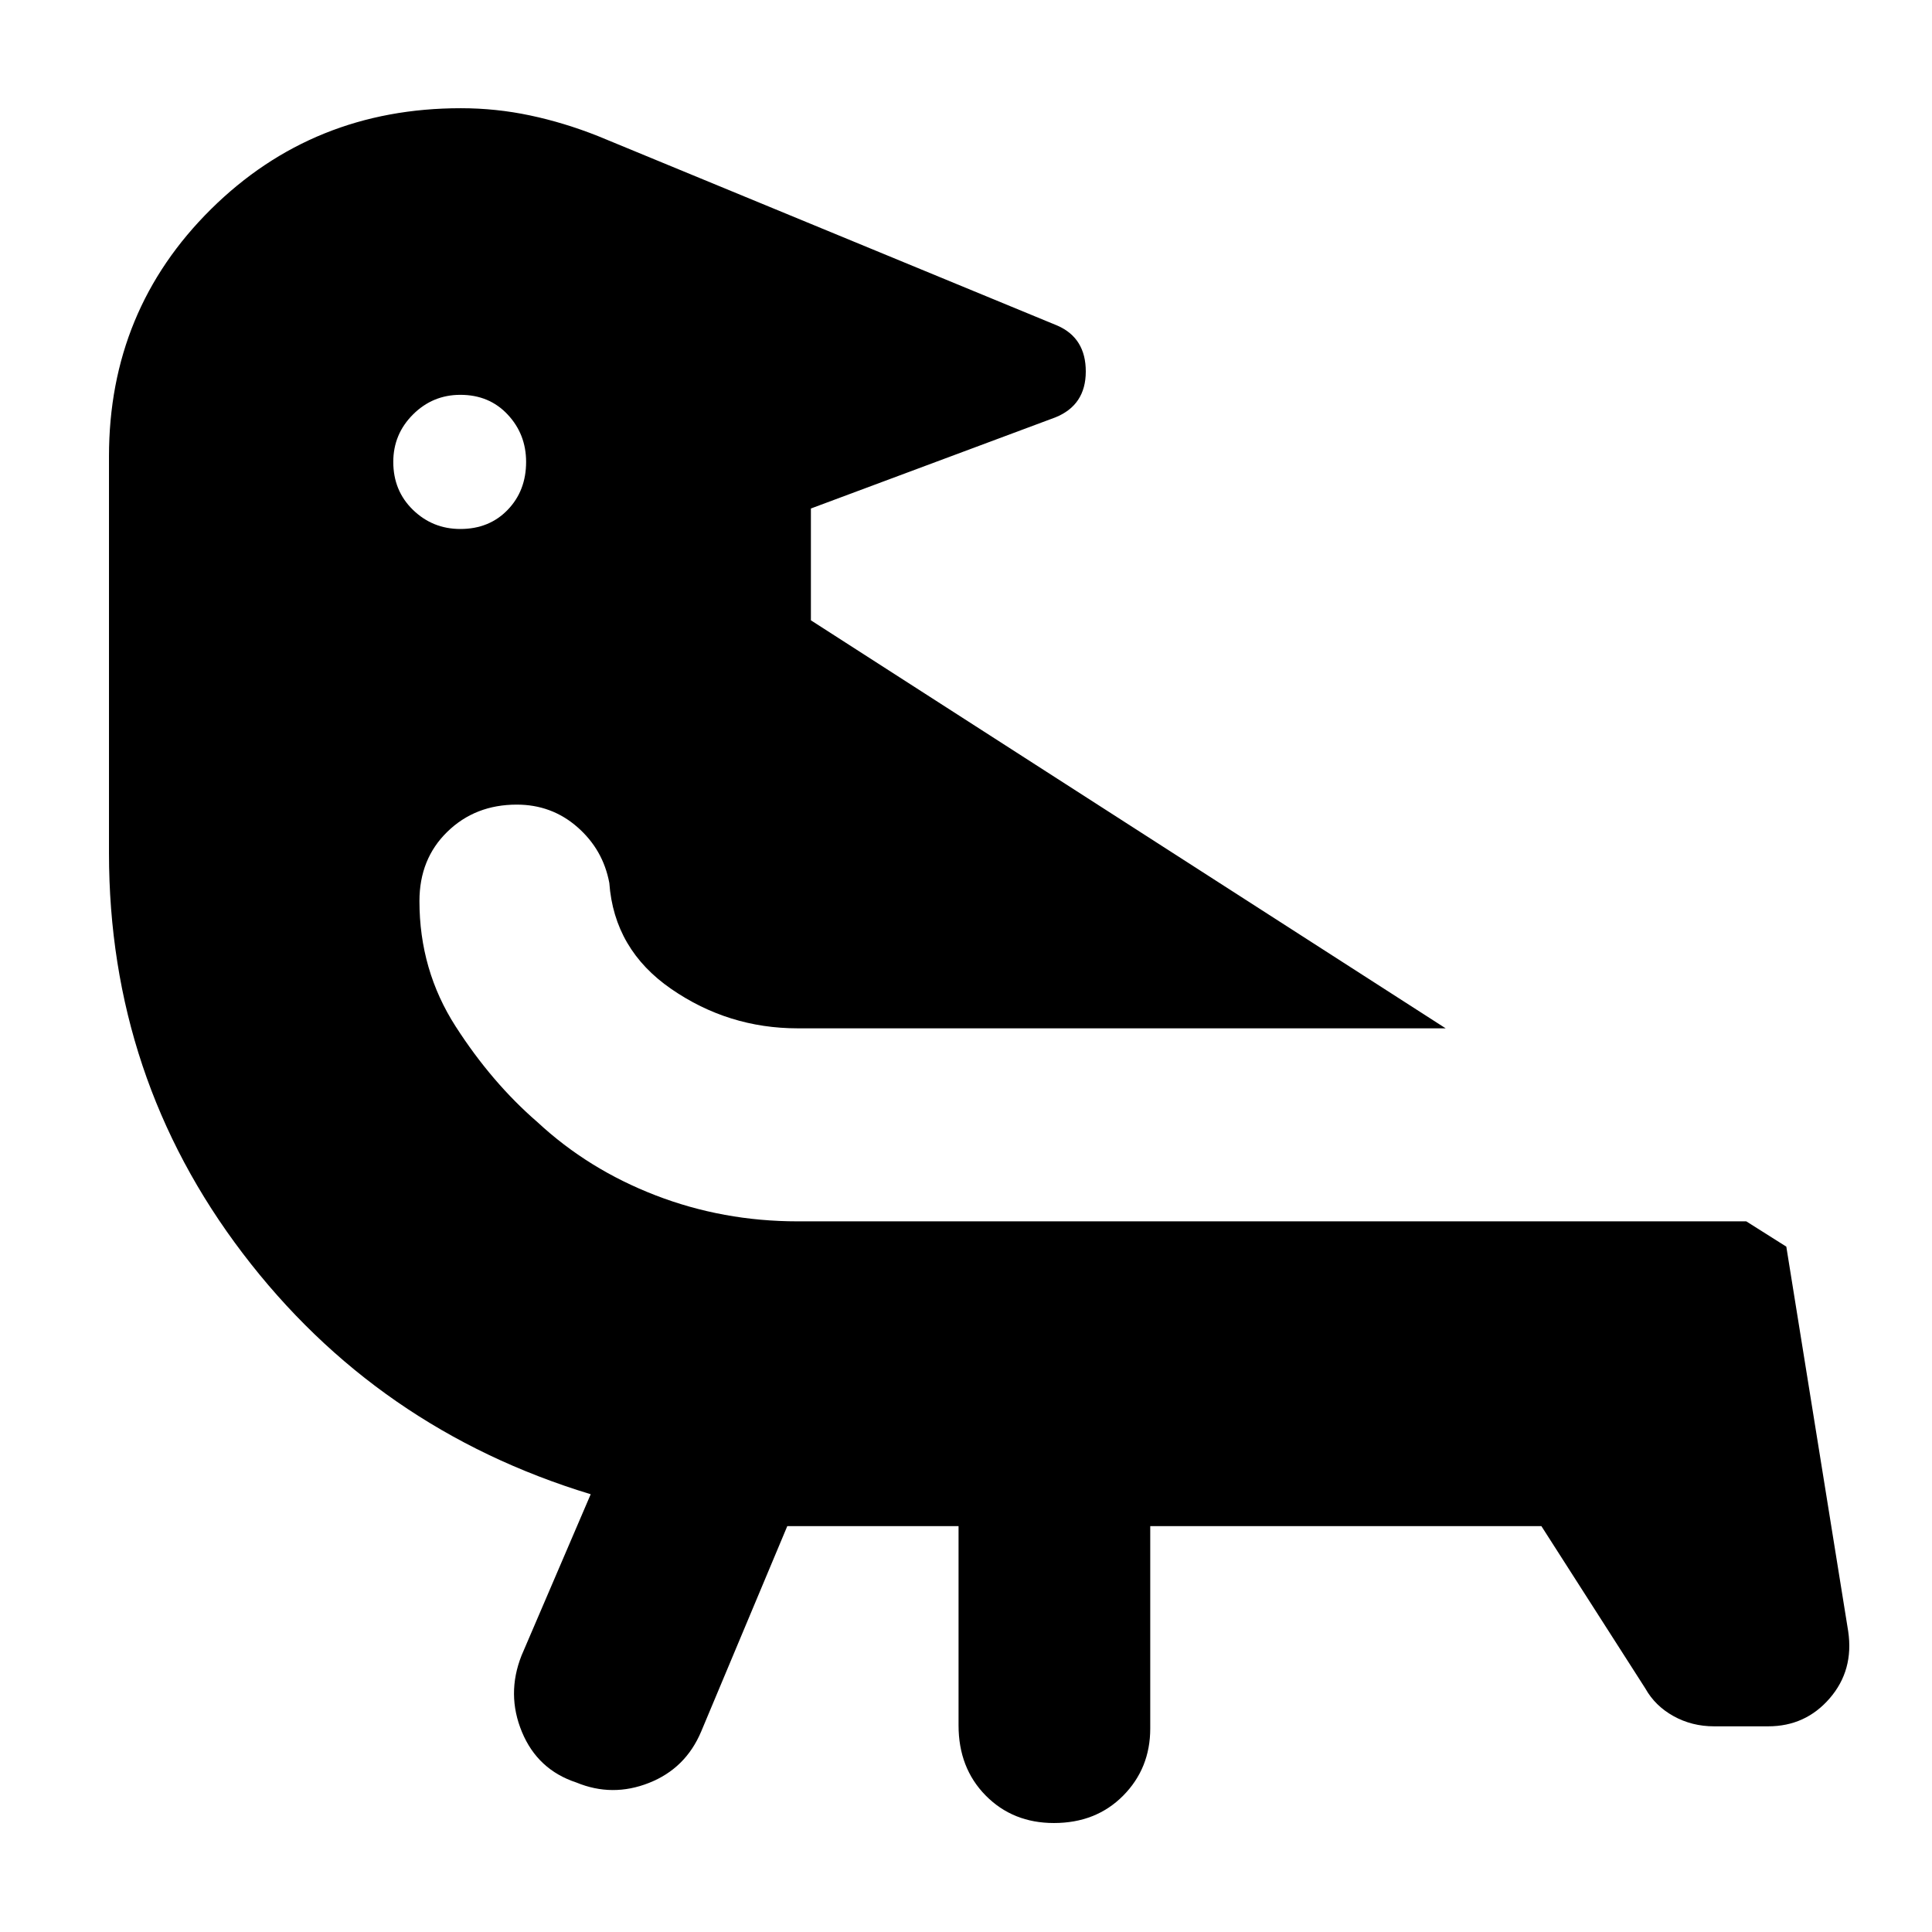 <svg xmlns="http://www.w3.org/2000/svg" height="40" viewBox="0 -960 960 960" width="40"><path d="M228.75-763.81q-13.76 0-23.55 9.78-9.78 9.78-9.78 23.55 0 14.33 9.78 23.83 9.79 9.5 23.55 9.5 14.34 0 23.5-9.5 9.17-9.5 9.17-23.83 0-13.77-9.17-23.55-9.16-9.78-23.5-9.78ZM391.2-201.68 348.41-99.61q-7.74 18.36-25.94 25.53-18.19 7.18-36.05-.19-19.27-6.33-27.07-25.13-7.8-18.8-.19-38.01l34.36-80.11q-106.42-32.32-172.9-119.69-66.47-87.37-66.47-198.95v-197.09q0-72.64 50.69-122.81t124.15-50.17q17.5 0 34.42 3.59 16.92 3.58 33.72 10.25l228.29 94.19q14.13 6.18 14.1 22.84-.03 16.66-15.1 22.75l-121.49 45.28v55.56l315.42 202.74H396.38q-34.49 0-62.85-19.57-28.37-19.57-30.76-52.66-3.09-16.57-15.86-27.75-12.76-11.18-30.13-11.18-20.67 0-34.51 13.5-13.85 13.49-13.85 34.43 0 34.32 17.99 62.29 17.98 27.97 40.69 47.59 25.19 23.42 58.67 36.34 33.48 12.92 70.61 12.92h471.33l19.9 12.57 30.75 191.13q2.86 19.35-9.17 33.28-12.03 13.94-30.58 13.94h-26.9q-11.03 0-20.16-5.08-9.14-5.07-13.98-13.72l-51.66-80.68H571.55v100.55q0 19.81-13.47 33.4-13.48 13.58-34.39 13.58-20.43 0-33.91-13.67-13.48-13.67-13.48-34.88v-98.98h-85.1Z"/></svg>